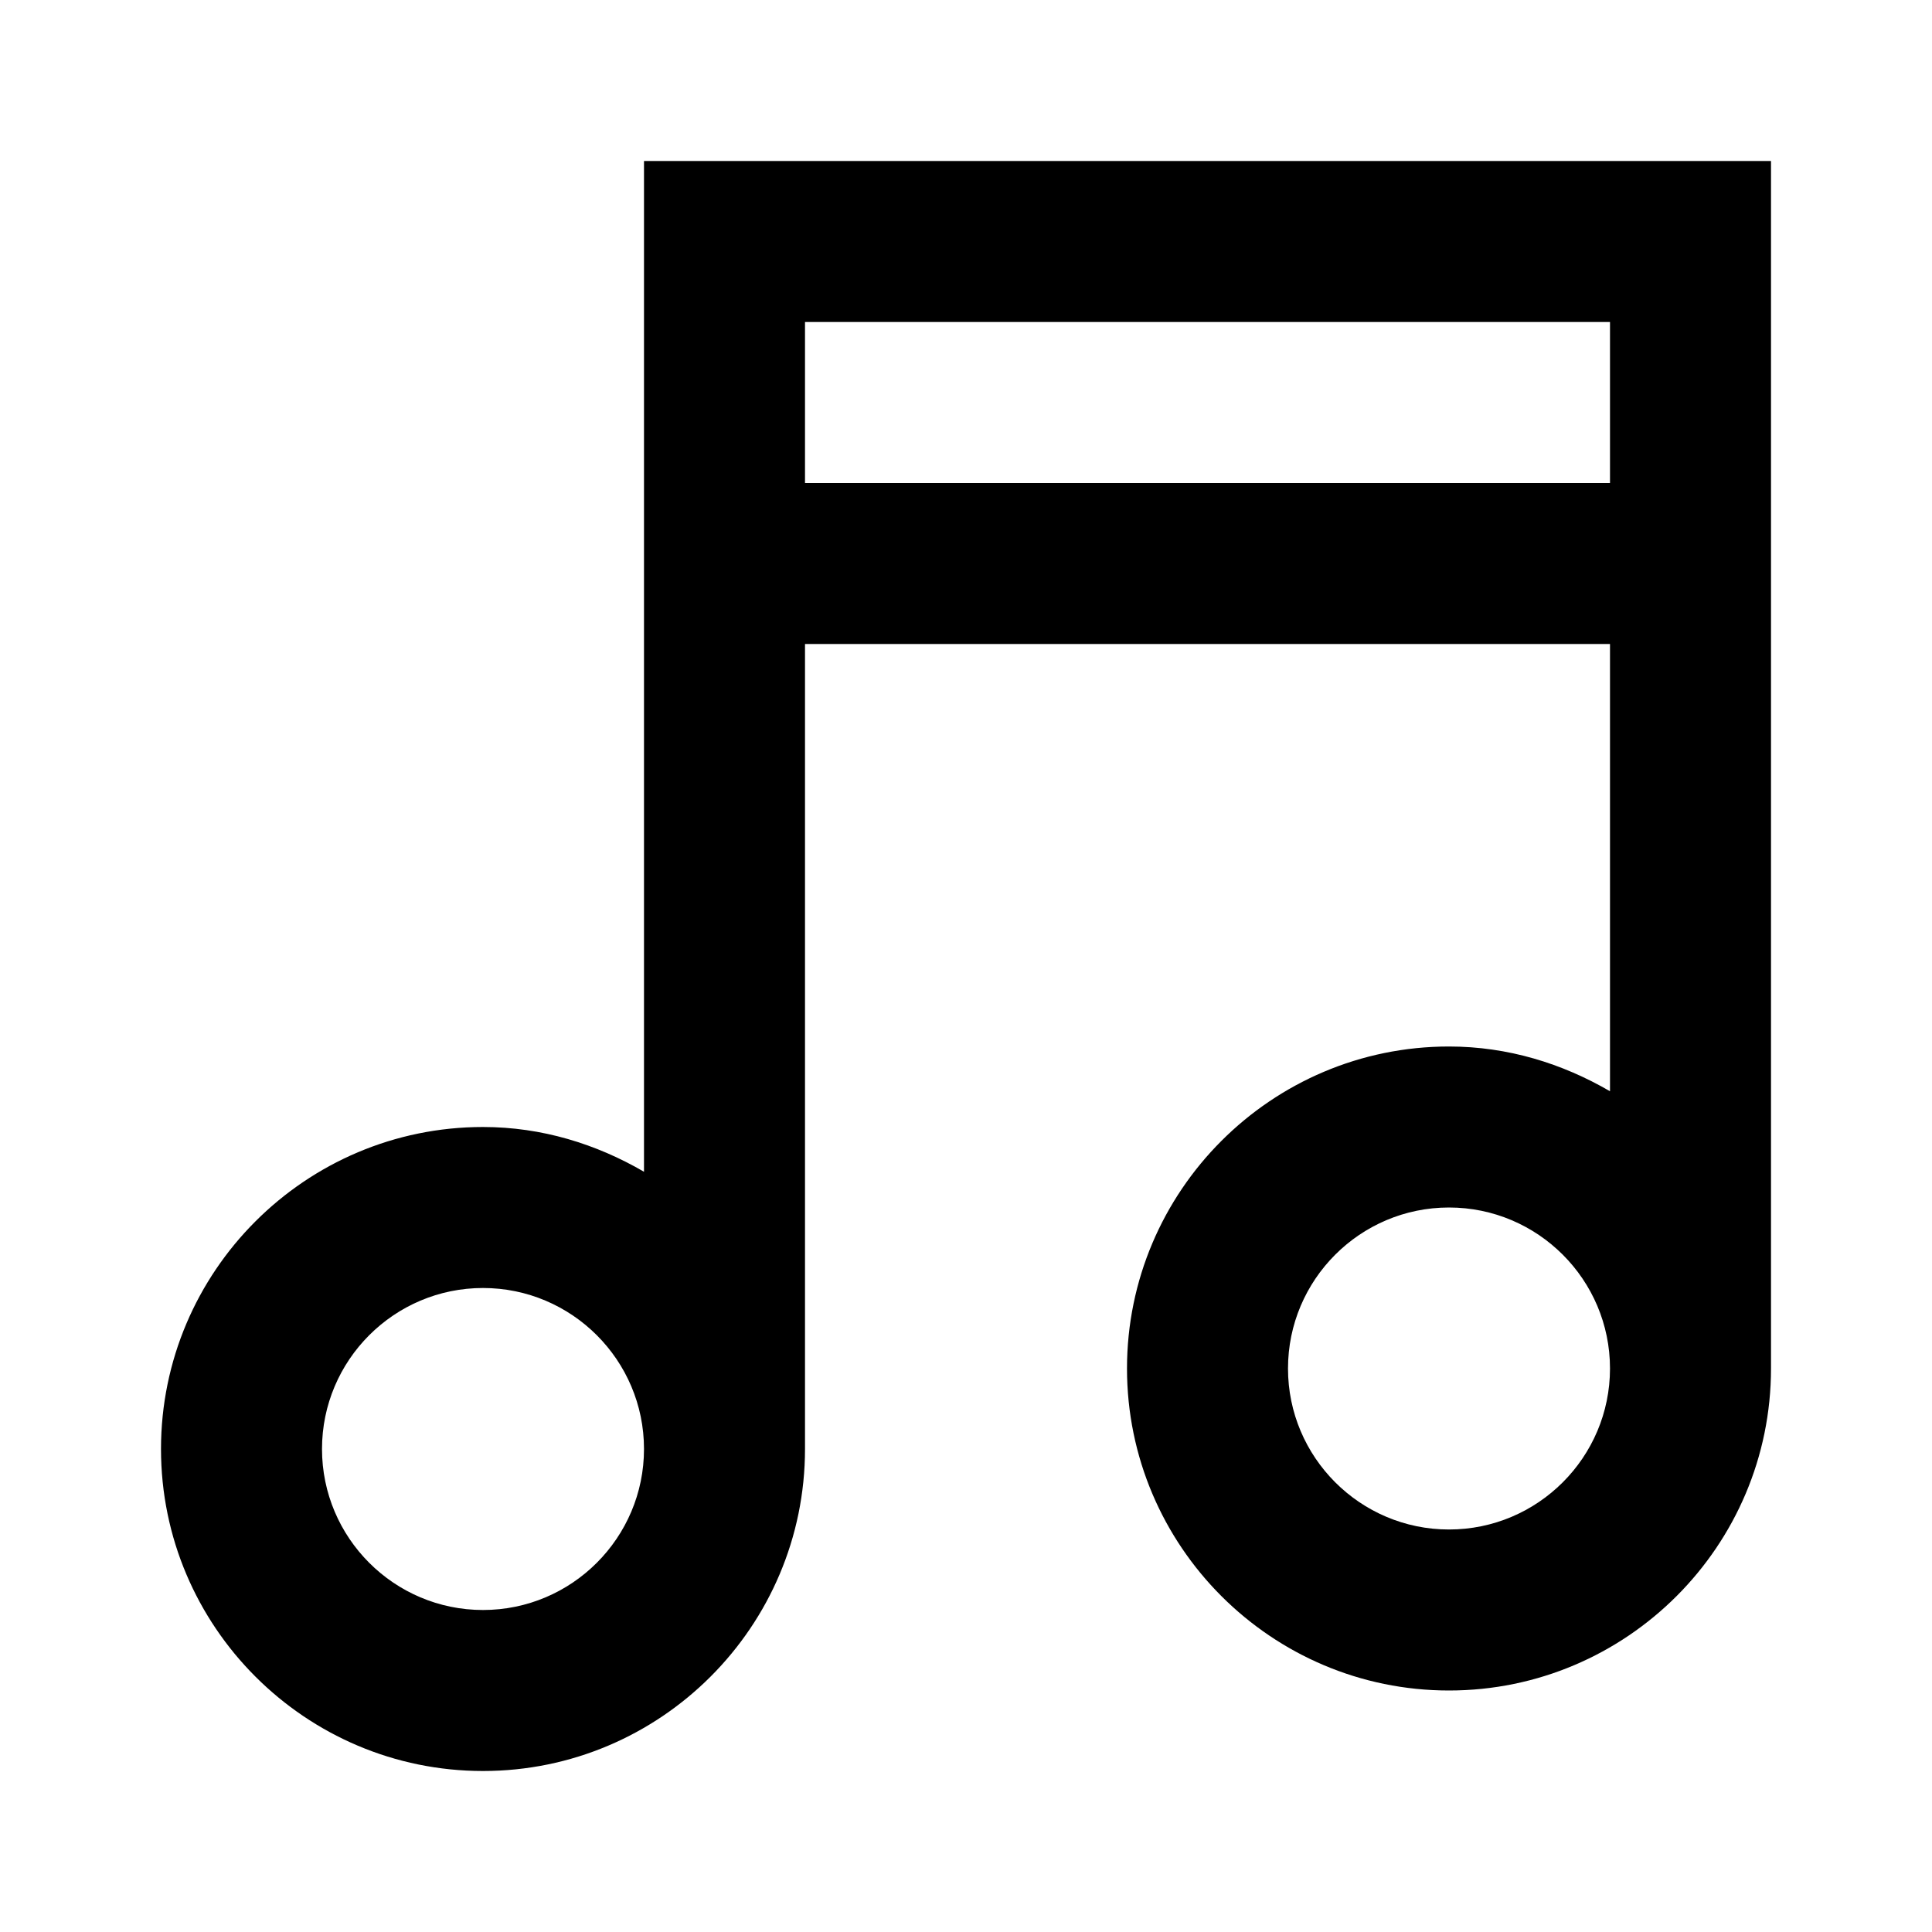 <?xml version="1.0" encoding="UTF-8"?>
<svg width="24px" height="24px" viewBox="0 0 24 24" version="1.1" xmlns="http://www.w3.org/2000/svg" xmlns:xlink="http://www.w3.org/1999/xlink">
    <!-- Generator: Sketch 45.1 (43504) - http://www.bohemiancoding.com/sketch -->
    <title>music-note-1</title>
    <desc>Created with Sketch.</desc>
    <defs></defs>
    <g id="Page-1" stroke="none" stroke-width="1" fill="none" fill-rule="evenodd">
        <g id="music-note-1" fill="#000000">
            <path d="M8,2 L8,14.556 C7.409,14.212 6.732,14 6,14 C3.794,14 2,15.794 2,18 C2,20.206 3.794,22 6,22 C8.206,22 10,20.206 10,18 L10,8 L20,8 L20,13.556 C19.409,13.212 18.732,13 18,13 C15.794,13 14,14.794 14,17 C14,19.206 15.794,21 18,21 C20.206,21 22,19.206 22,17 L22,2 L8,2 L8,2 Z M6,20 C4.897,20 4,19.103 4,18 C4,16.897 4.897,16 6,16 C7.103,16 8,16.897 8,18 C8,19.103 7.103,20 6,20 L6,20 Z M10,4 L20,4 L20,6 L10,6 L10,4 Z M18,19 C16.897,19 16,18.103 16,17 C16,15.897 16.897,15 18,15 C19.103,15 20,15.897 20,17 C20,18.103 19.103,19 18,19 L18,19 Z" id="Imported-Layers"></path>
        </g>
    </g>
</svg>
